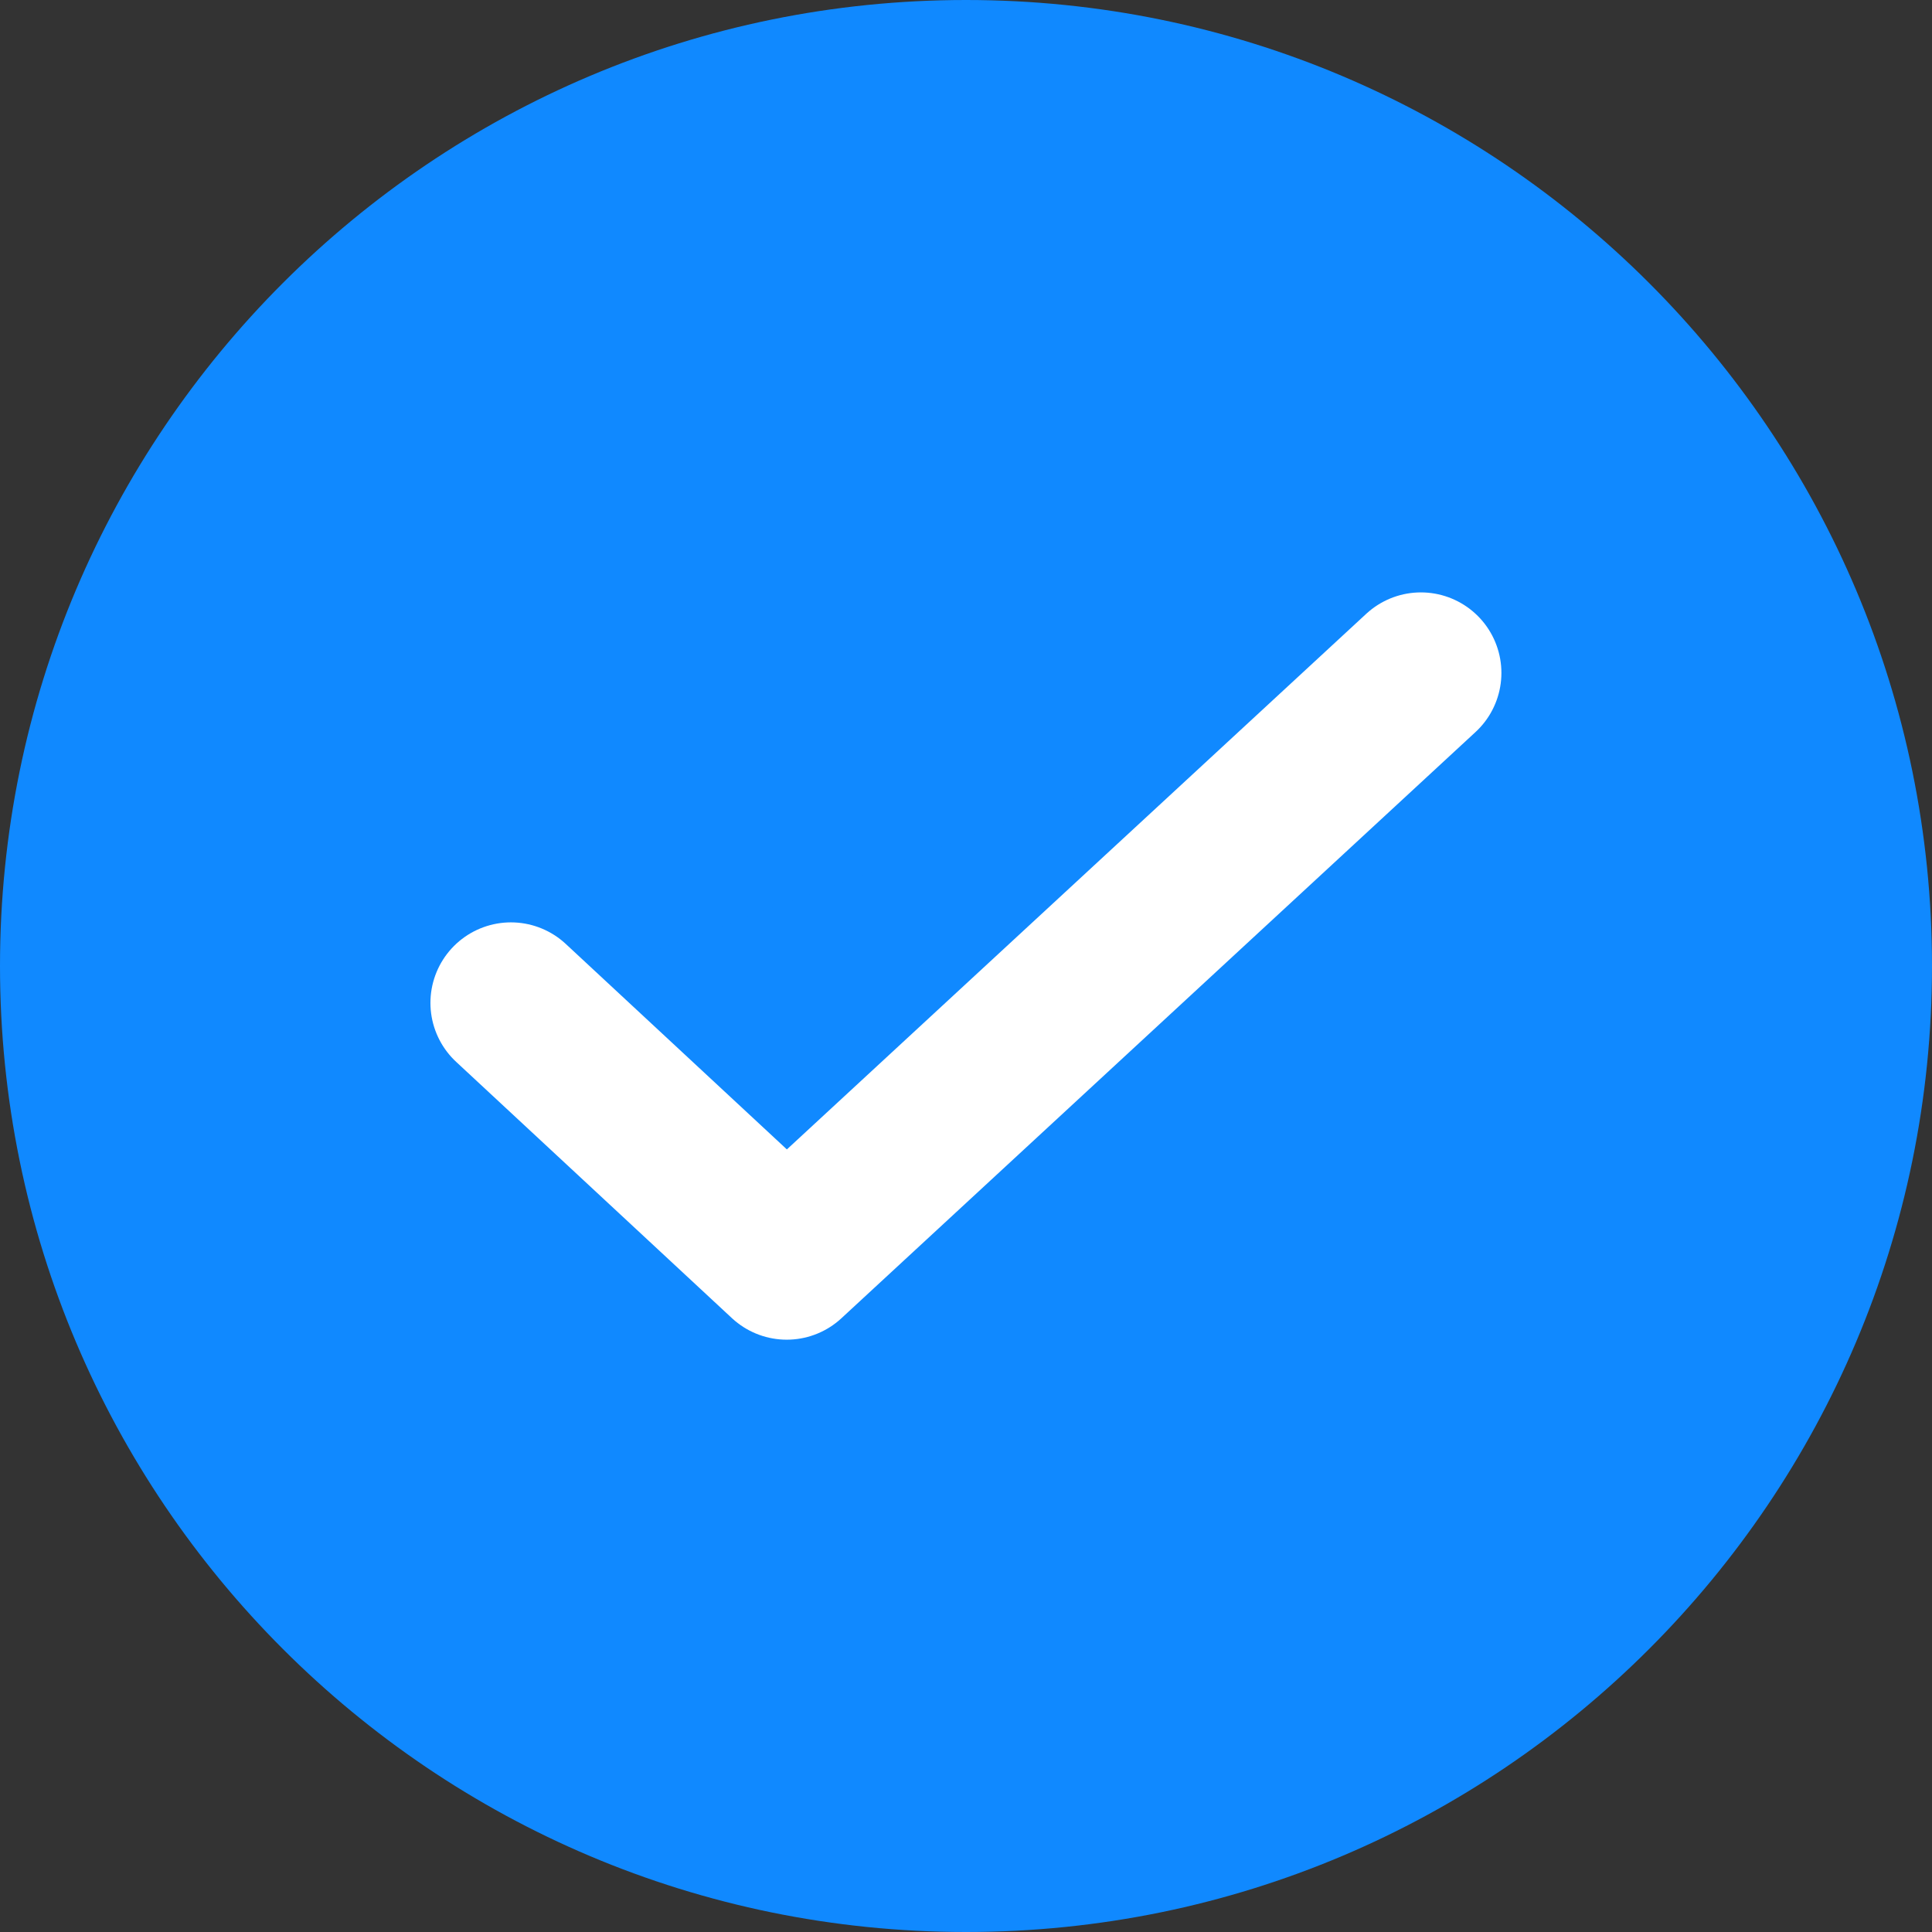<svg width="24" height="24" viewBox="0 0 24 24" fill="none" xmlns="http://www.w3.org/2000/svg">
<rect x="0" y="0" width="24" height="24" fill="#333333" stroke="none"/>
<path fill-rule="evenodd" clip-rule="evenodd" d="M12 24C18.627 24 24 18.627 24 12C24 5.373 18.627 0 12 0C5.373 0 0 5.373 0 12C0 18.627 5.373 24 12 24Z" fill="#1089FF"/>
<path fill-rule="evenodd" clip-rule="evenodd" d="M6.347 12.458L9.773 15.642L17.651 8.359" fill="#1089FF"/>
<path d="M6.347 12.458L9.773 15.642L17.651 8.359" stroke="white" stroke-width="2" stroke-linecap="round" stroke-linejoin="round"/>
</svg>
